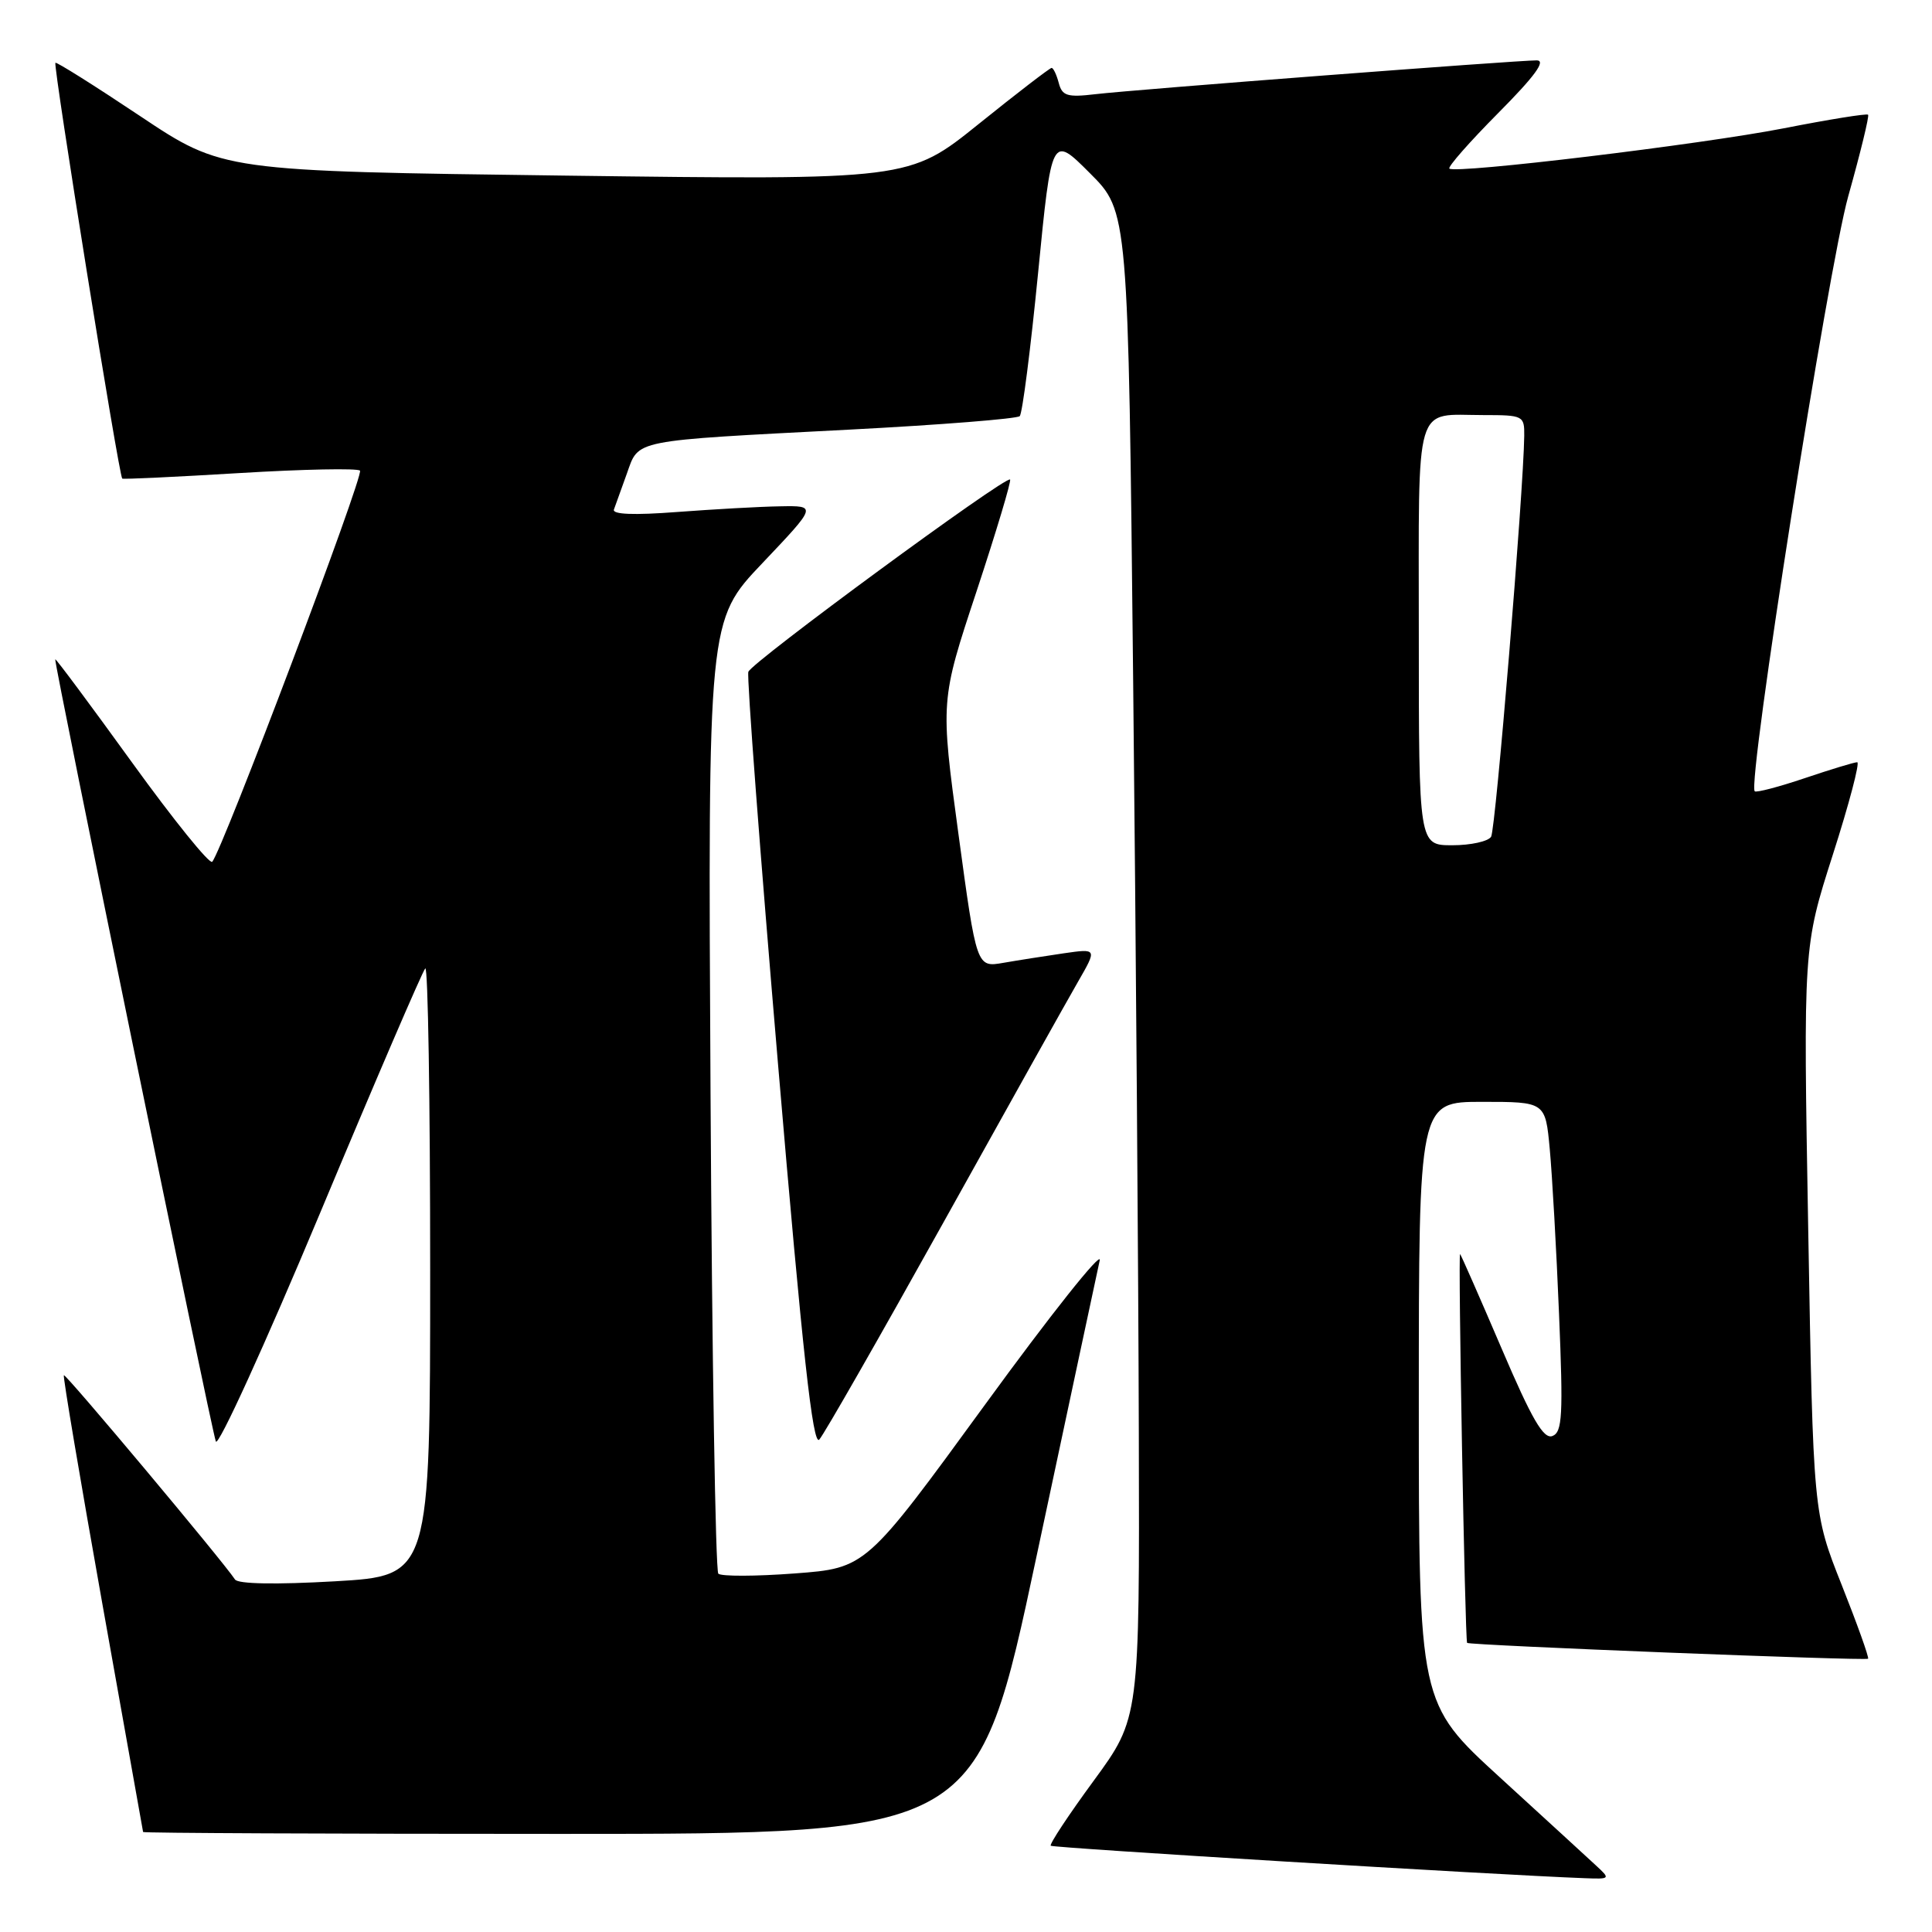 <?xml version="1.0" encoding="UTF-8" standalone="no"?>
<!DOCTYPE svg PUBLIC "-//W3C//DTD SVG 1.1//EN" "http://www.w3.org/Graphics/SVG/1.1/DTD/svg11.dtd" >
<svg xmlns="http://www.w3.org/2000/svg" xmlns:xlink="http://www.w3.org/1999/xlink" version="1.1" viewBox="0 0 256 256">
 <g >
 <path fill="currentColor"
d=" M 211.47 247.18 C 210.39 246.17 204.66 240.93 198.75 235.52 C 188.00 225.69 188.00 225.69 188.00 185.85 C 188.00 146.00 188.00 146.00 196.38 146.00 C 204.77 146.00 204.77 146.00 205.35 152.25 C 205.67 155.69 206.23 165.52 206.58 174.10 C 207.14 187.56 207.02 189.78 205.70 190.28 C 204.53 190.73 202.97 188.05 198.97 178.68 C 196.10 171.98 193.63 166.35 193.47 166.17 C 193.18 165.85 194.12 217.30 194.40 217.69 C 194.64 218.01 247.24 220.09 247.53 219.79 C 247.68 219.63 246.10 215.22 244.03 210.00 C 240.26 200.50 240.26 200.50 239.60 163.00 C 238.94 125.50 238.94 125.50 242.86 113.25 C 245.02 106.51 246.47 101.00 246.09 101.00 C 245.70 101.00 242.58 101.95 239.14 103.11 C 235.70 104.27 232.72 105.05 232.51 104.85 C 231.50 103.83 242.24 35.46 244.90 26.01 C 246.52 20.24 247.71 15.37 247.53 15.20 C 247.35 15.02 242.33 15.83 236.36 17.00 C 225.35 19.15 192.87 23.06 192.05 22.34 C 191.81 22.12 194.72 18.81 198.53 14.97 C 203.38 10.09 204.90 8.00 203.62 8.00 C 200.91 8.00 150.20 11.88 145.15 12.48 C 141.42 12.92 140.74 12.71 140.29 10.99 C 140.00 9.90 139.58 9.00 139.34 9.00 C 139.11 9.00 134.76 12.34 129.68 16.43 C 120.45 23.86 120.45 23.86 74.97 23.27 C 29.50 22.68 29.50 22.68 18.55 15.37 C 12.53 11.35 7.49 8.18 7.34 8.32 C 7.02 8.65 15.77 63.15 16.20 63.42 C 16.36 63.52 23.38 63.19 31.79 62.68 C 40.21 62.17 47.36 62.03 47.70 62.36 C 48.26 62.93 29.47 112.68 28.12 114.19 C 27.78 114.57 23.00 108.65 17.50 101.04 C 12.00 93.43 7.42 87.27 7.32 87.36 C 7.09 87.57 27.93 189.07 28.60 191.00 C 28.89 191.82 35.10 178.20 42.41 160.74 C 49.71 143.27 55.99 128.68 56.35 128.32 C 56.71 127.96 57.00 145.92 57.00 168.23 C 57.00 208.80 57.00 208.80 44.39 209.53 C 36.54 209.98 31.53 209.89 31.14 209.29 C 29.53 206.85 8.69 181.98 8.46 182.22 C 8.32 182.38 10.62 196.00 13.56 212.50 C 16.50 229.00 18.93 242.61 18.96 242.75 C 18.98 242.89 43.87 243.00 74.26 243.00 C 129.52 243.00 129.52 243.00 137.34 206.25 C 141.65 186.04 145.41 168.38 145.72 167.00 C 146.02 165.62 139.17 174.24 130.51 186.14 C 114.74 207.78 114.74 207.78 105.30 208.49 C 100.11 208.88 95.56 208.89 95.18 208.52 C 94.81 208.14 94.34 179.57 94.15 145.02 C 93.80 82.21 93.80 82.21 101.03 74.61 C 108.25 67.00 108.25 67.00 103.38 67.09 C 100.69 67.13 94.56 67.48 89.74 67.84 C 84.00 68.28 81.10 68.17 81.35 67.51 C 81.55 66.95 82.32 64.82 83.06 62.76 C 84.69 58.20 83.48 58.44 112.50 56.93 C 124.60 56.30 134.78 55.49 135.12 55.14 C 135.47 54.79 136.56 46.26 137.55 36.19 C 139.35 17.87 139.35 17.87 144.42 22.95 C 149.50 28.02 149.50 28.02 150.15 90.26 C 150.51 124.49 150.85 169.41 150.90 190.07 C 151.00 227.65 151.00 227.65 144.94 235.93 C 141.60 240.48 139.03 244.37 139.23 244.57 C 139.53 244.86 198.14 248.43 209.97 248.87 C 213.39 249.00 213.41 248.97 211.47 247.18 Z  M 125.00 162.00 C 133.41 146.88 141.44 132.51 142.84 130.09 C 145.38 125.68 145.38 125.68 140.94 126.32 C 138.50 126.68 134.90 127.24 132.95 127.58 C 129.40 128.20 129.40 128.20 127.00 110.52 C 124.60 92.84 124.60 92.84 129.40 78.35 C 132.03 70.38 134.03 63.71 133.84 63.54 C 133.27 63.01 99.58 87.76 99.16 89.02 C 98.94 89.67 100.72 113.10 103.10 141.10 C 106.35 179.39 107.71 191.69 108.56 190.75 C 109.19 190.06 116.58 177.12 125.00 162.00 Z  M 188.00 84.11 C 188.00 52.59 187.29 55.00 196.58 55.00 C 201.83 55.00 202.00 55.08 201.97 57.75 C 201.87 65.25 198.18 109.89 197.58 110.87 C 197.20 111.49 194.88 112.00 192.44 112.00 C 188.00 112.00 188.00 112.00 188.00 84.11 Z "/>
</g>
</svg>